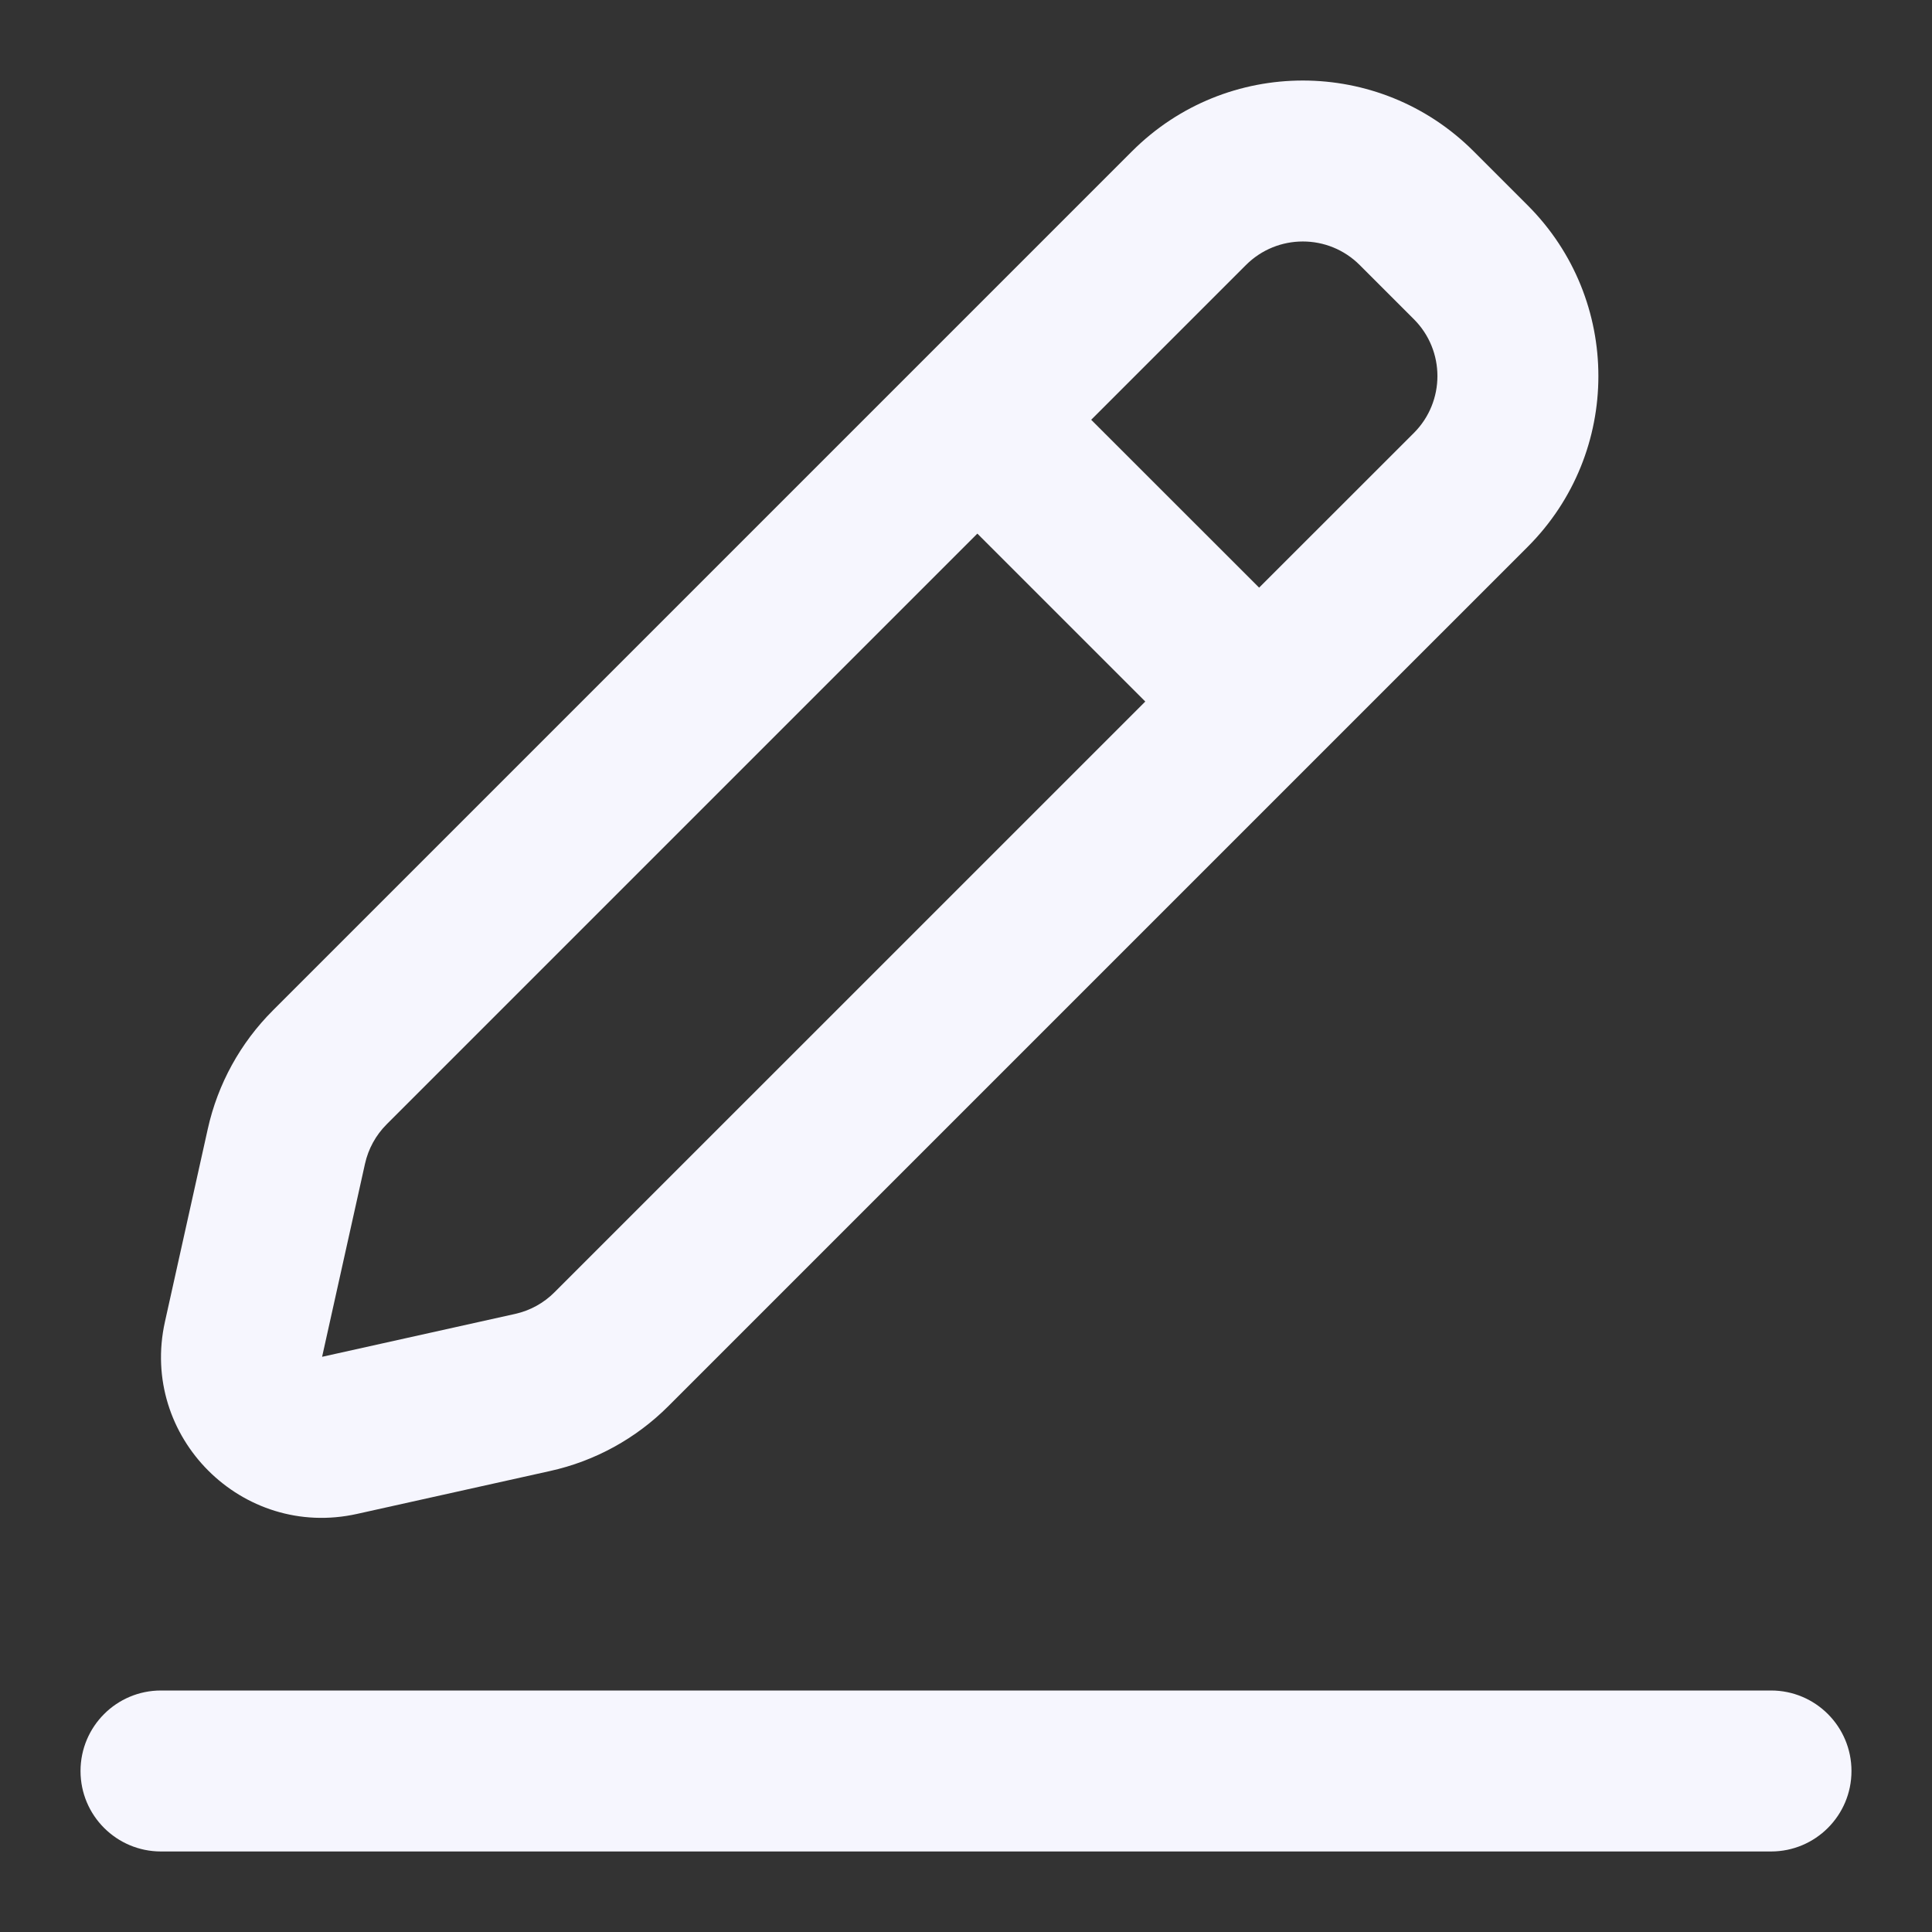 <svg width="25" height="25" viewBox="0 0 25 25" fill="none" xmlns="http://www.w3.org/2000/svg">
<rect x="0" y="0" width="25" height="25" fill="#333333" stroke="none"/>
<path d="M1.042 22.917C1.042 22.341 1.508 21.875 2.083 21.875H22.917C23.492 21.875 23.958 22.341 23.958 22.917C23.958 23.492 23.492 23.958 22.917 23.958H2.083C1.508 23.958 1.042 23.492 1.042 22.917Z" fill="#F6F6FE"/>
<path fill-rule="evenodd" clip-rule="evenodd" d="M19.068 1.957C17.848 0.737 15.869 0.737 14.649 1.957L3.53 13.076C3.11 13.496 2.818 14.027 2.689 14.607L2.134 17.105C1.804 18.593 3.132 19.921 4.62 19.59L7.117 19.035C7.698 18.907 8.229 18.615 8.649 18.195L19.768 7.076C20.988 5.856 20.988 3.877 19.768 2.657L19.068 1.957ZM16.122 3.43C16.529 3.023 17.189 3.023 17.595 3.43L18.295 4.13C18.702 4.536 18.702 5.196 18.295 5.603L16.293 7.604L14.12 5.432L16.122 3.43ZM12.647 6.905L5.003 14.549C4.863 14.689 4.766 14.866 4.723 15.059L4.168 17.557L6.666 17.002C6.859 16.959 7.036 16.862 7.176 16.721L14.82 9.078L12.647 6.905Z" fill="#F6F6FE"/>
</svg>
